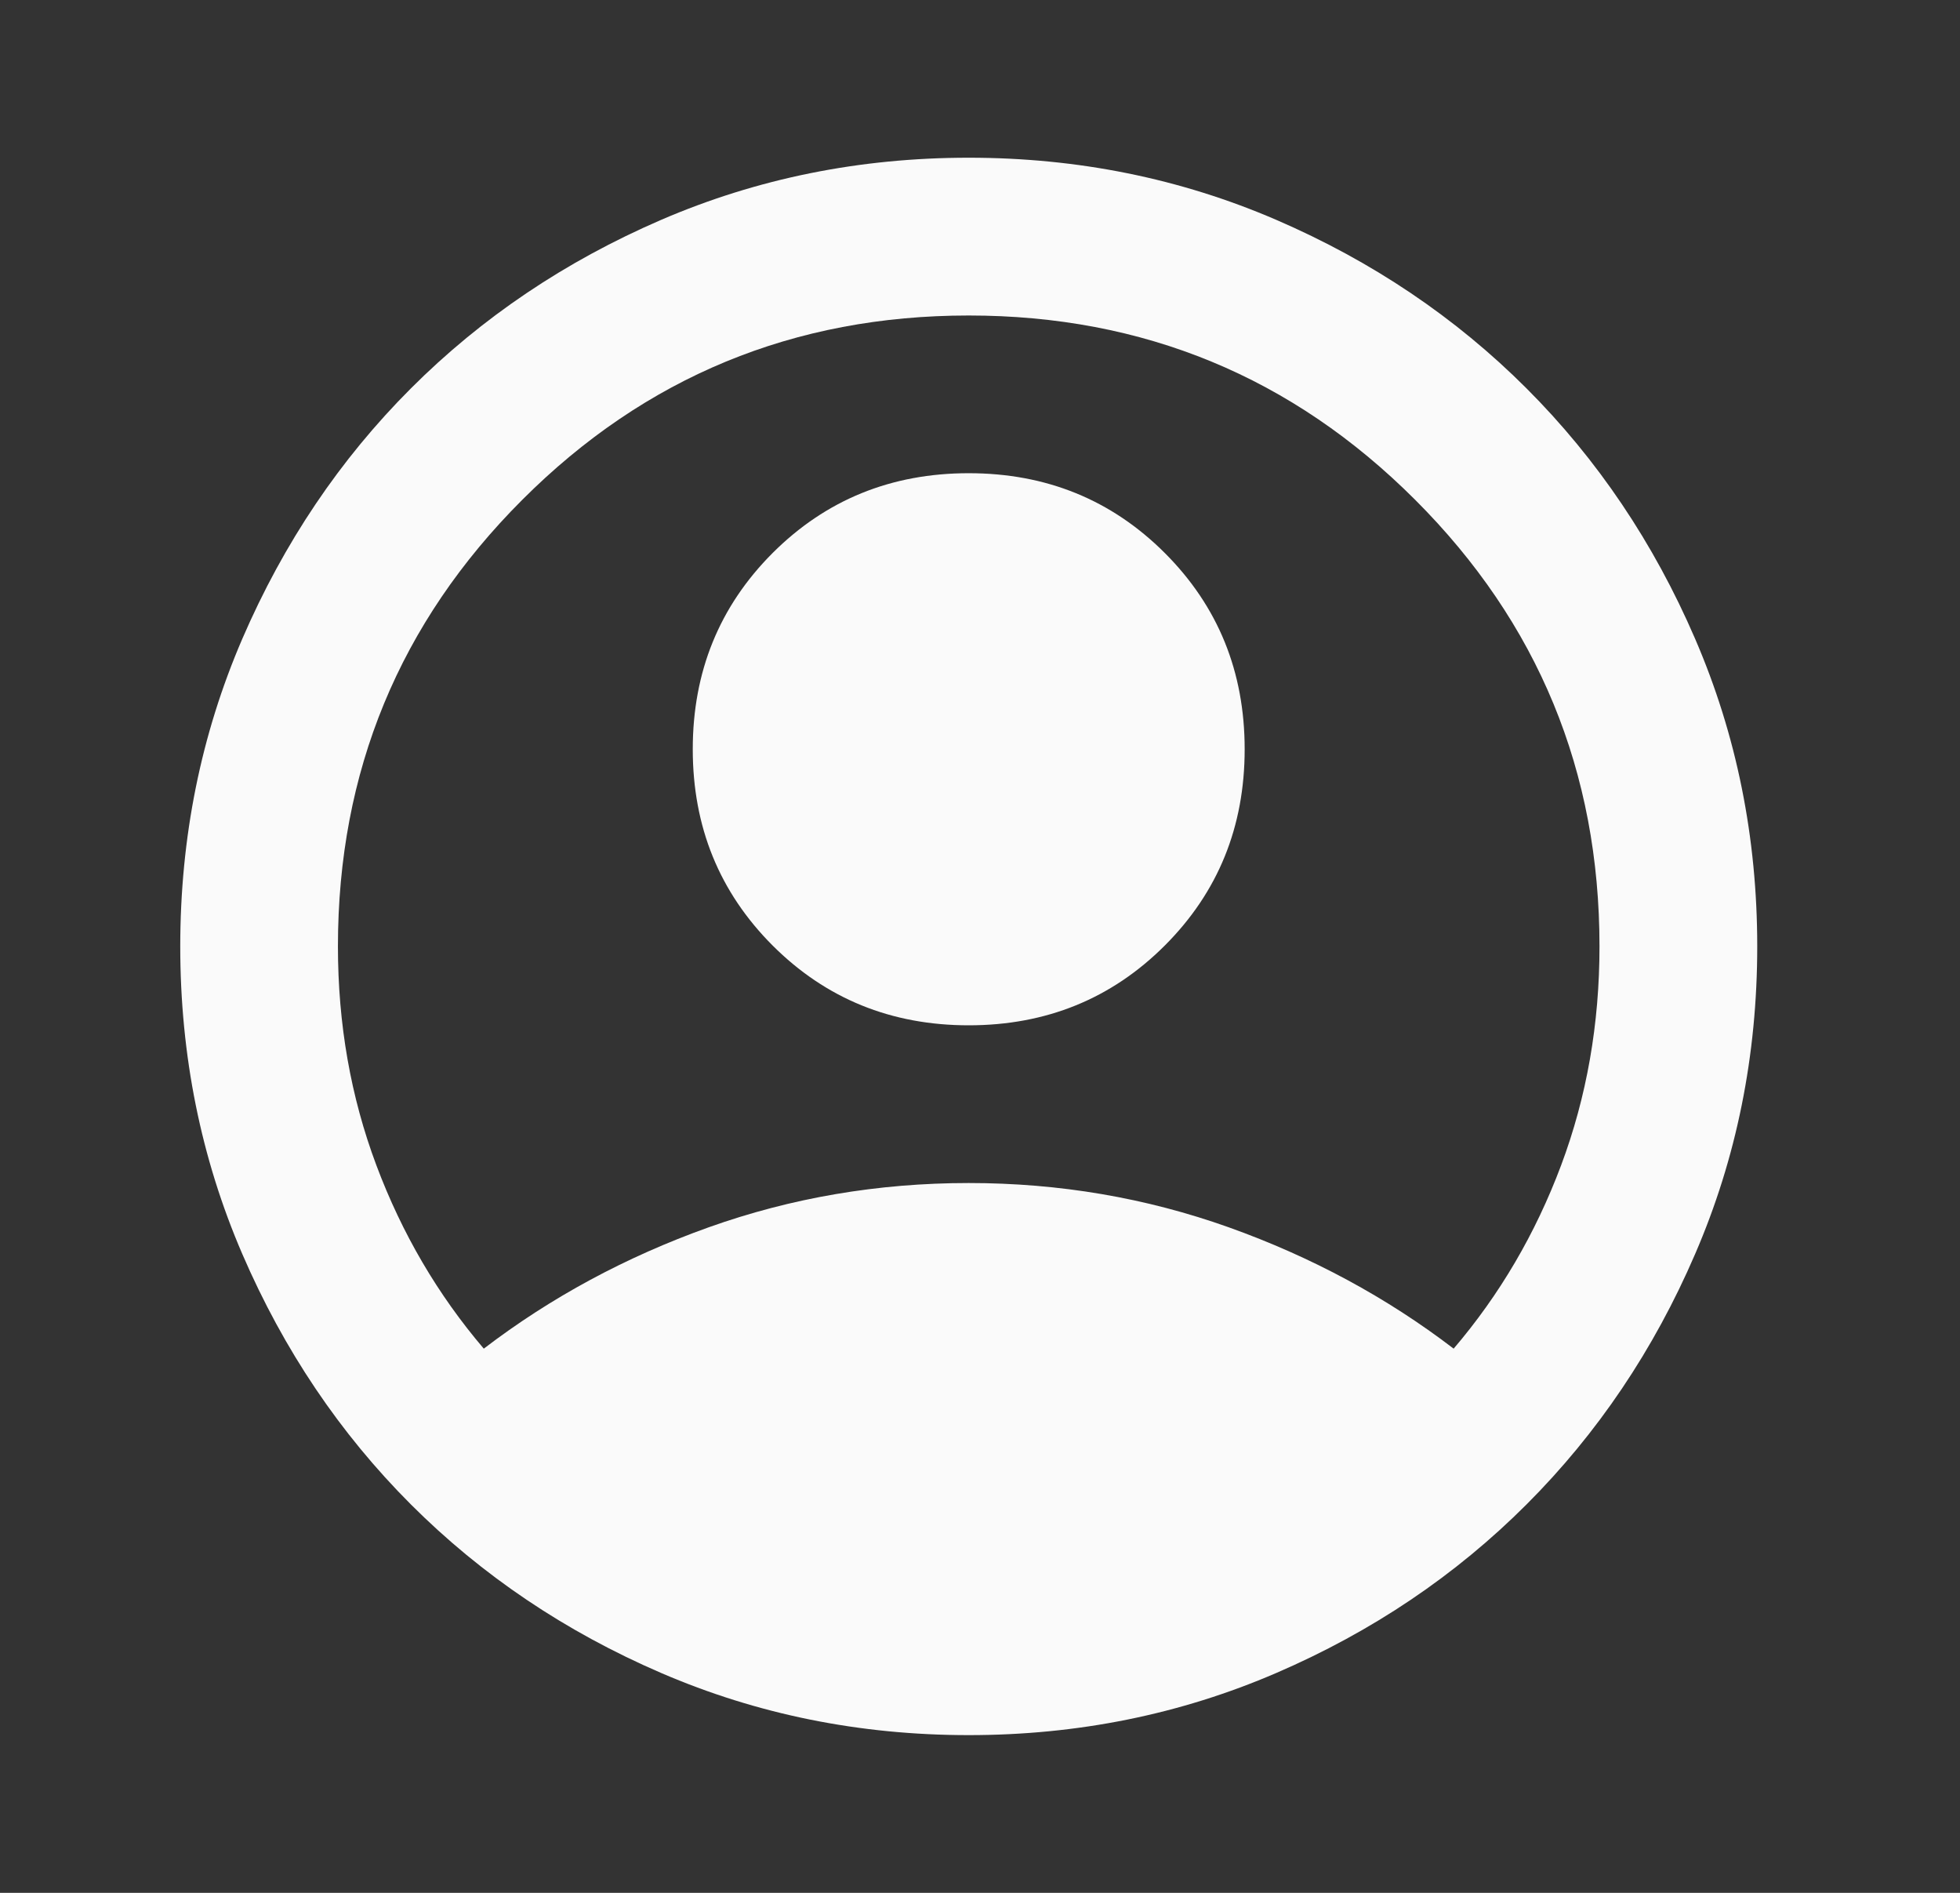 <svg width="29" height="28" viewBox="0 0 29 28" fill="none" xmlns="http://www.w3.org/2000/svg">
<rect x="0" y="0" width="29" height="28" fill="#333333" stroke="none"/>
<path d="M7.158 19.95C8.15 19.192 9.258 18.594 10.483 18.156C11.708 17.719 12.992 17.5 14.333 17.5C15.675 17.5 16.958 17.719 18.183 18.156C19.408 18.594 20.517 19.192 21.508 19.95C22.189 19.153 22.719 18.249 23.098 17.238C23.477 16.226 23.666 15.147 23.666 14C23.666 11.414 22.758 9.212 20.939 7.394C19.121 5.576 16.919 4.667 14.333 4.667C11.747 4.667 9.545 5.576 7.727 7.394C5.909 9.212 5 11.414 5 14C5 15.147 5.189 16.226 5.569 17.238C5.948 18.249 6.478 19.153 7.158 19.95ZM14.333 15.167C13.186 15.167 12.219 14.773 11.431 13.986C10.644 13.198 10.25 12.231 10.25 11.083C10.25 9.936 10.644 8.969 11.431 8.181C12.219 7.394 13.186 7 14.333 7C15.48 7 16.448 7.394 17.235 8.181C18.023 8.969 18.416 9.936 18.416 11.083C18.416 12.231 18.023 13.198 17.235 13.986C16.448 14.773 15.48 15.167 14.333 15.167ZM14.333 25.667C12.719 25.667 11.203 25.36 9.783 24.748C8.364 24.136 7.129 23.304 6.079 22.254C5.029 21.204 4.198 19.97 3.585 18.55C2.973 17.131 2.667 15.614 2.667 14C2.667 12.386 2.973 10.87 3.585 9.45C4.198 8.031 5.029 6.796 6.079 5.746C7.129 4.696 8.364 3.865 9.783 3.252C11.203 2.64 12.719 2.333 14.333 2.333C15.947 2.333 17.464 2.64 18.883 3.252C20.303 3.865 21.537 4.696 22.587 5.746C23.637 6.796 24.469 8.031 25.081 9.45C25.694 10.87 26 12.386 26 14C26 15.614 25.694 17.131 25.081 18.55C24.469 19.97 23.637 21.204 22.587 22.254C21.537 23.304 20.303 24.136 18.883 24.748C17.464 25.36 15.947 25.667 14.333 25.667Z" fill="#FAFAFA"/>
</svg>
